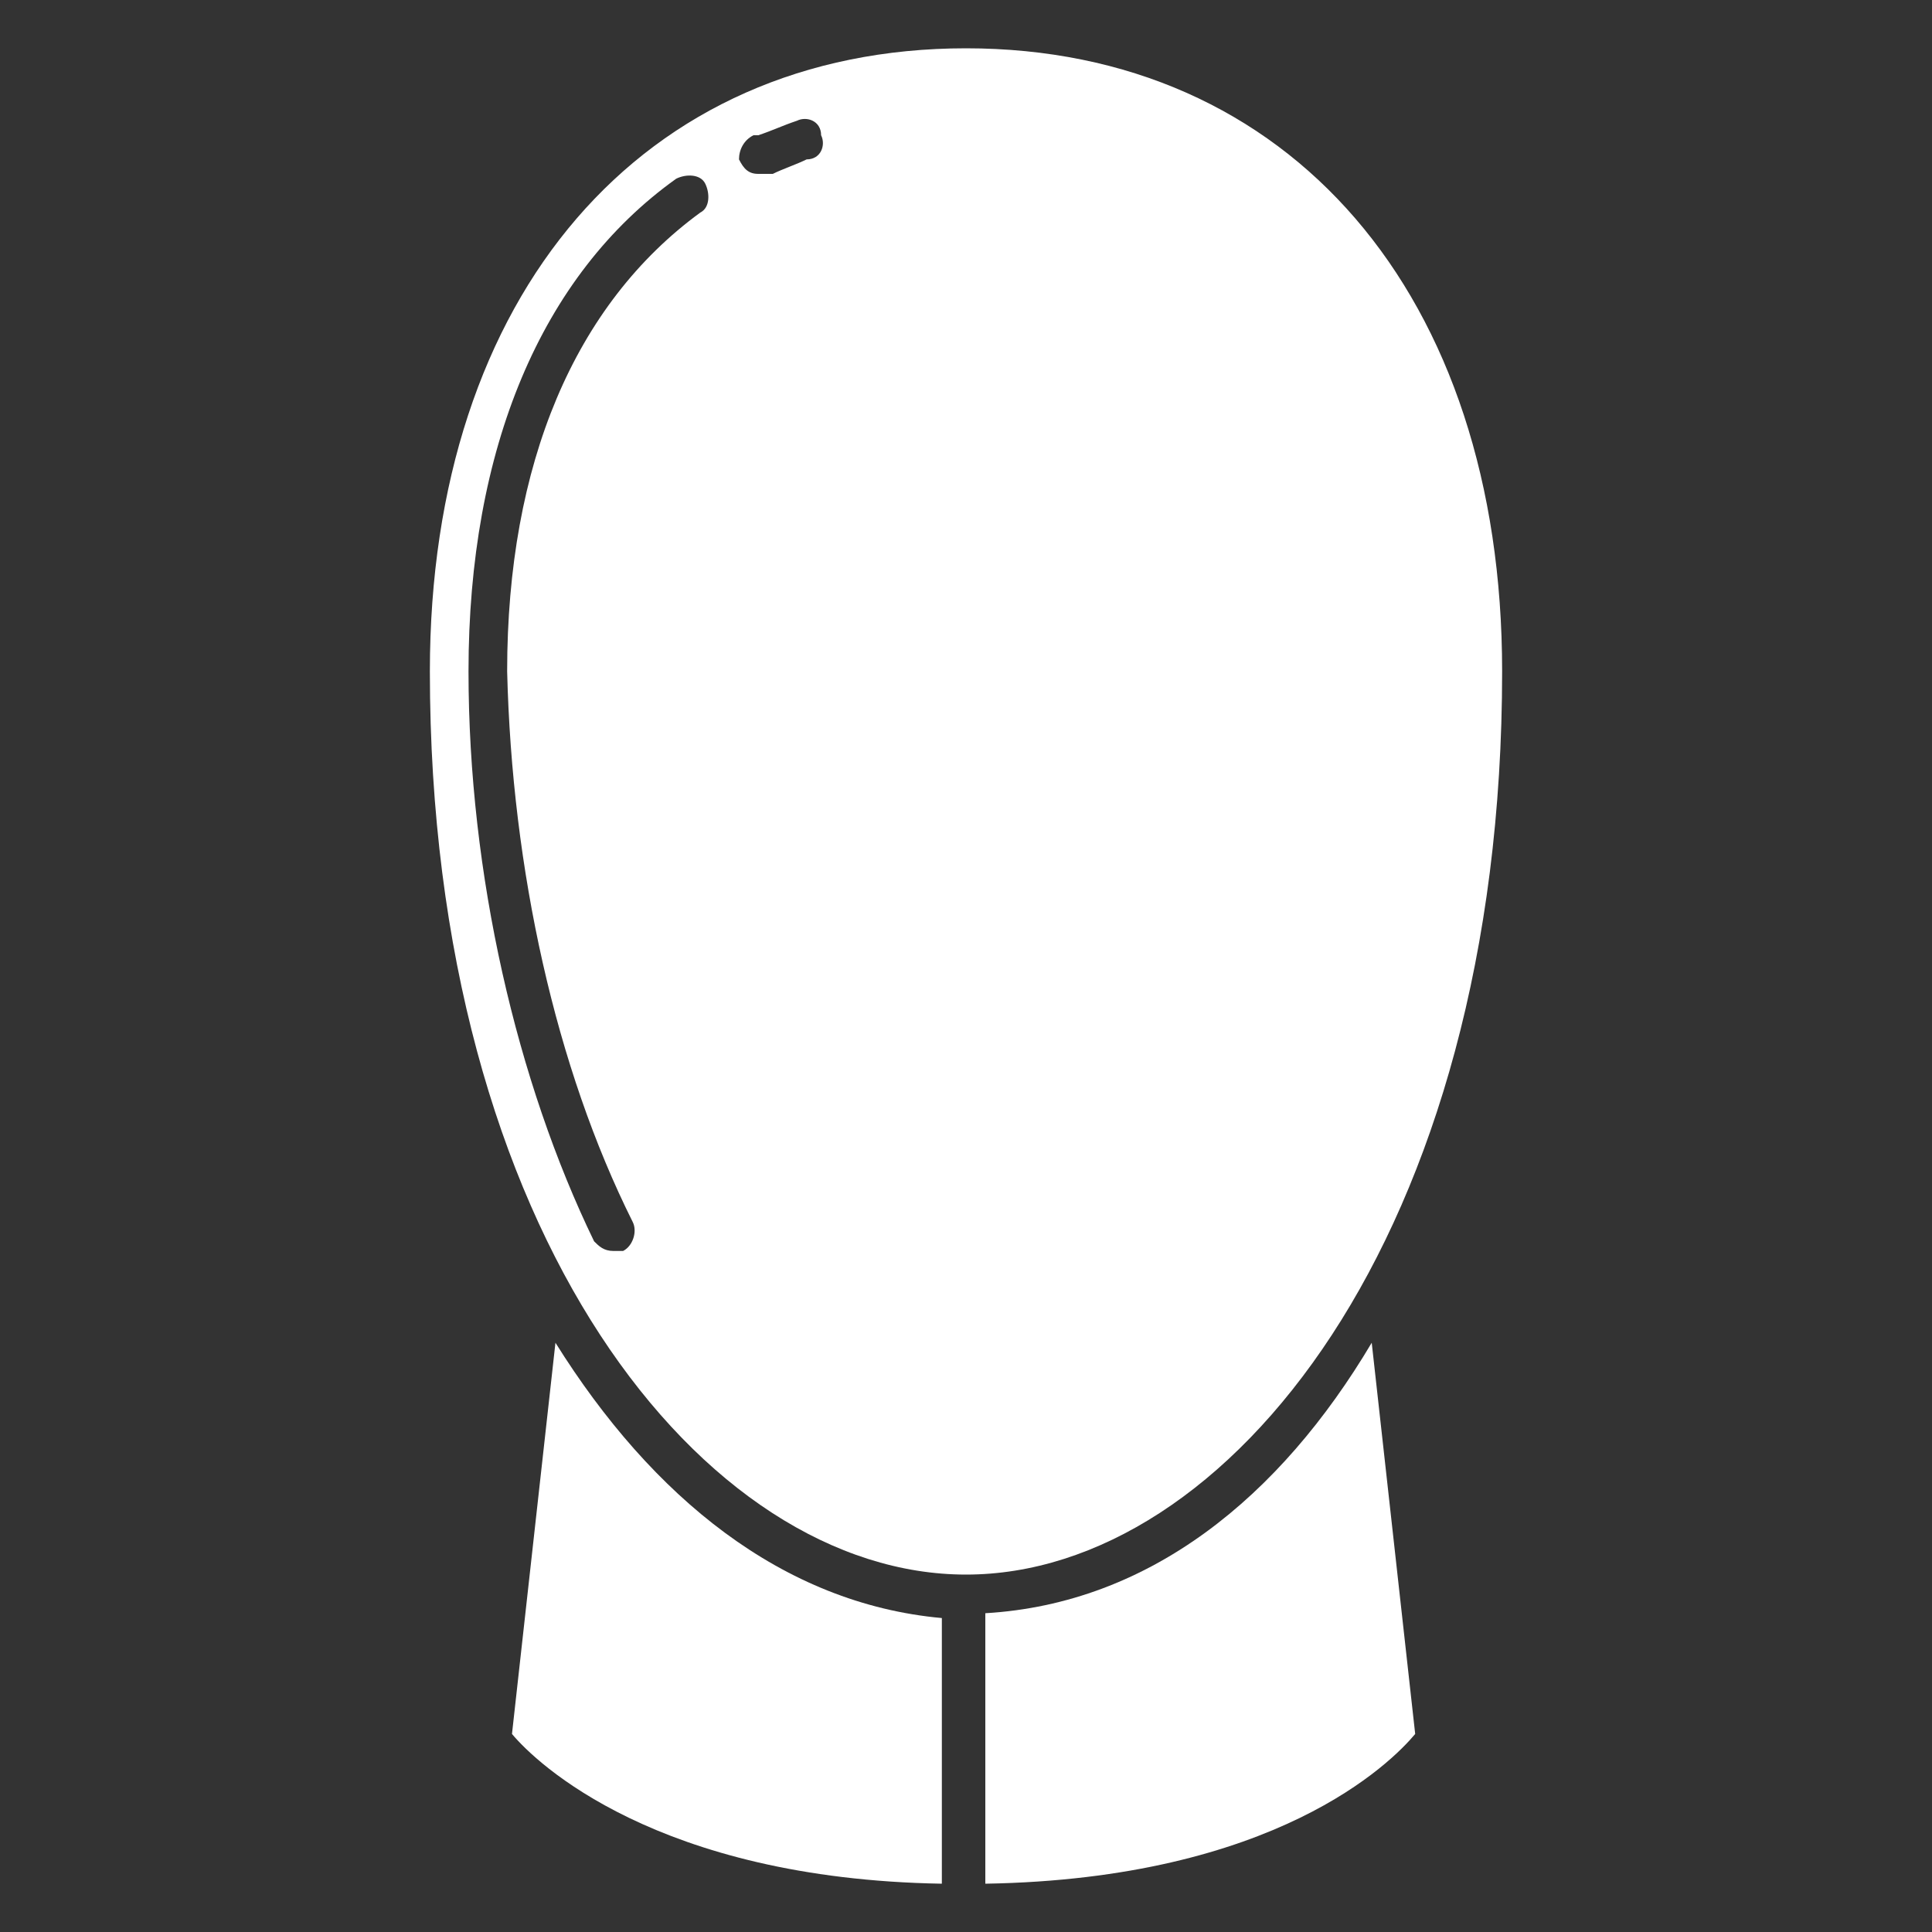 <?xml version="1.0" encoding="utf-8"?>
<!-- Generator: Adobe Illustrator 27.8.0, SVG Export Plug-In . SVG Version: 6.00 Build 0)  -->
<svg version="1.1" id="Calque_1" xmlns="http://www.w3.org/2000/svg" xmlns:xlink="http://www.w3.org/1999/xlink" x="0px" y="0px"
	 viewBox="0 0 40 40" enable-background="new 0 0 40 40" xml:space="preserve">
<rect x="0" y="0" width="40" height="40" fill="#333333" stroke="none"/>
<g>
	<path fill="#FFFFFF" d="M20,32.6c5.4,0,11.1-7,11.1-18.7C31.1,6.1,26.7,1,20,1S8.9,6.1,8.9,13.9C8.9,25.6,14.6,32.6,20,32.6z
		 M15.6,2.8l0.1,0c0.3-0.1,0.5-0.2,0.8-0.3c0.2-0.1,0.5,0,0.5,0.3c0.1,0.2,0,0.5-0.3,0.5c-0.2,0.1-0.5,0.2-0.7,0.3l-0.1,0
		c-0.1,0-0.1,0-0.2,0c-0.2,0-0.3-0.1-0.4-0.3C15.3,3.1,15.4,2.9,15.6,2.8z M13.1,25.3c0.1,0.2,0,0.5-0.2,0.6c-0.1,0-0.1,0-0.2,0
		c-0.2,0-0.3-0.1-0.4-0.2c-1.6-3.3-2.6-7.6-2.6-11.8c0-4.6,1.5-8.2,4.3-10.2c0.2-0.1,0.5-0.1,0.6,0.1c0.1,0.2,0.1,0.5-0.1,0.6
		c-2.6,1.9-4,5.2-4,9.5C10.6,18,11.5,22.1,13.1,25.3z"/>
	<path fill="#FFFFFF" d="M20.4,33.4V39c6-0.1,8.4-2.5,8.9-3.1l-0.9-8.1C26.5,31,23.8,33.2,20.4,33.4z"/>
	<path fill="#FFFFFF" d="M11.5,27.8l-0.9,8.1c0.5,0.6,3,3,8.9,3.1v-5.5C16.2,33.2,13.5,31,11.5,27.8z"/>
</g>
</svg>
